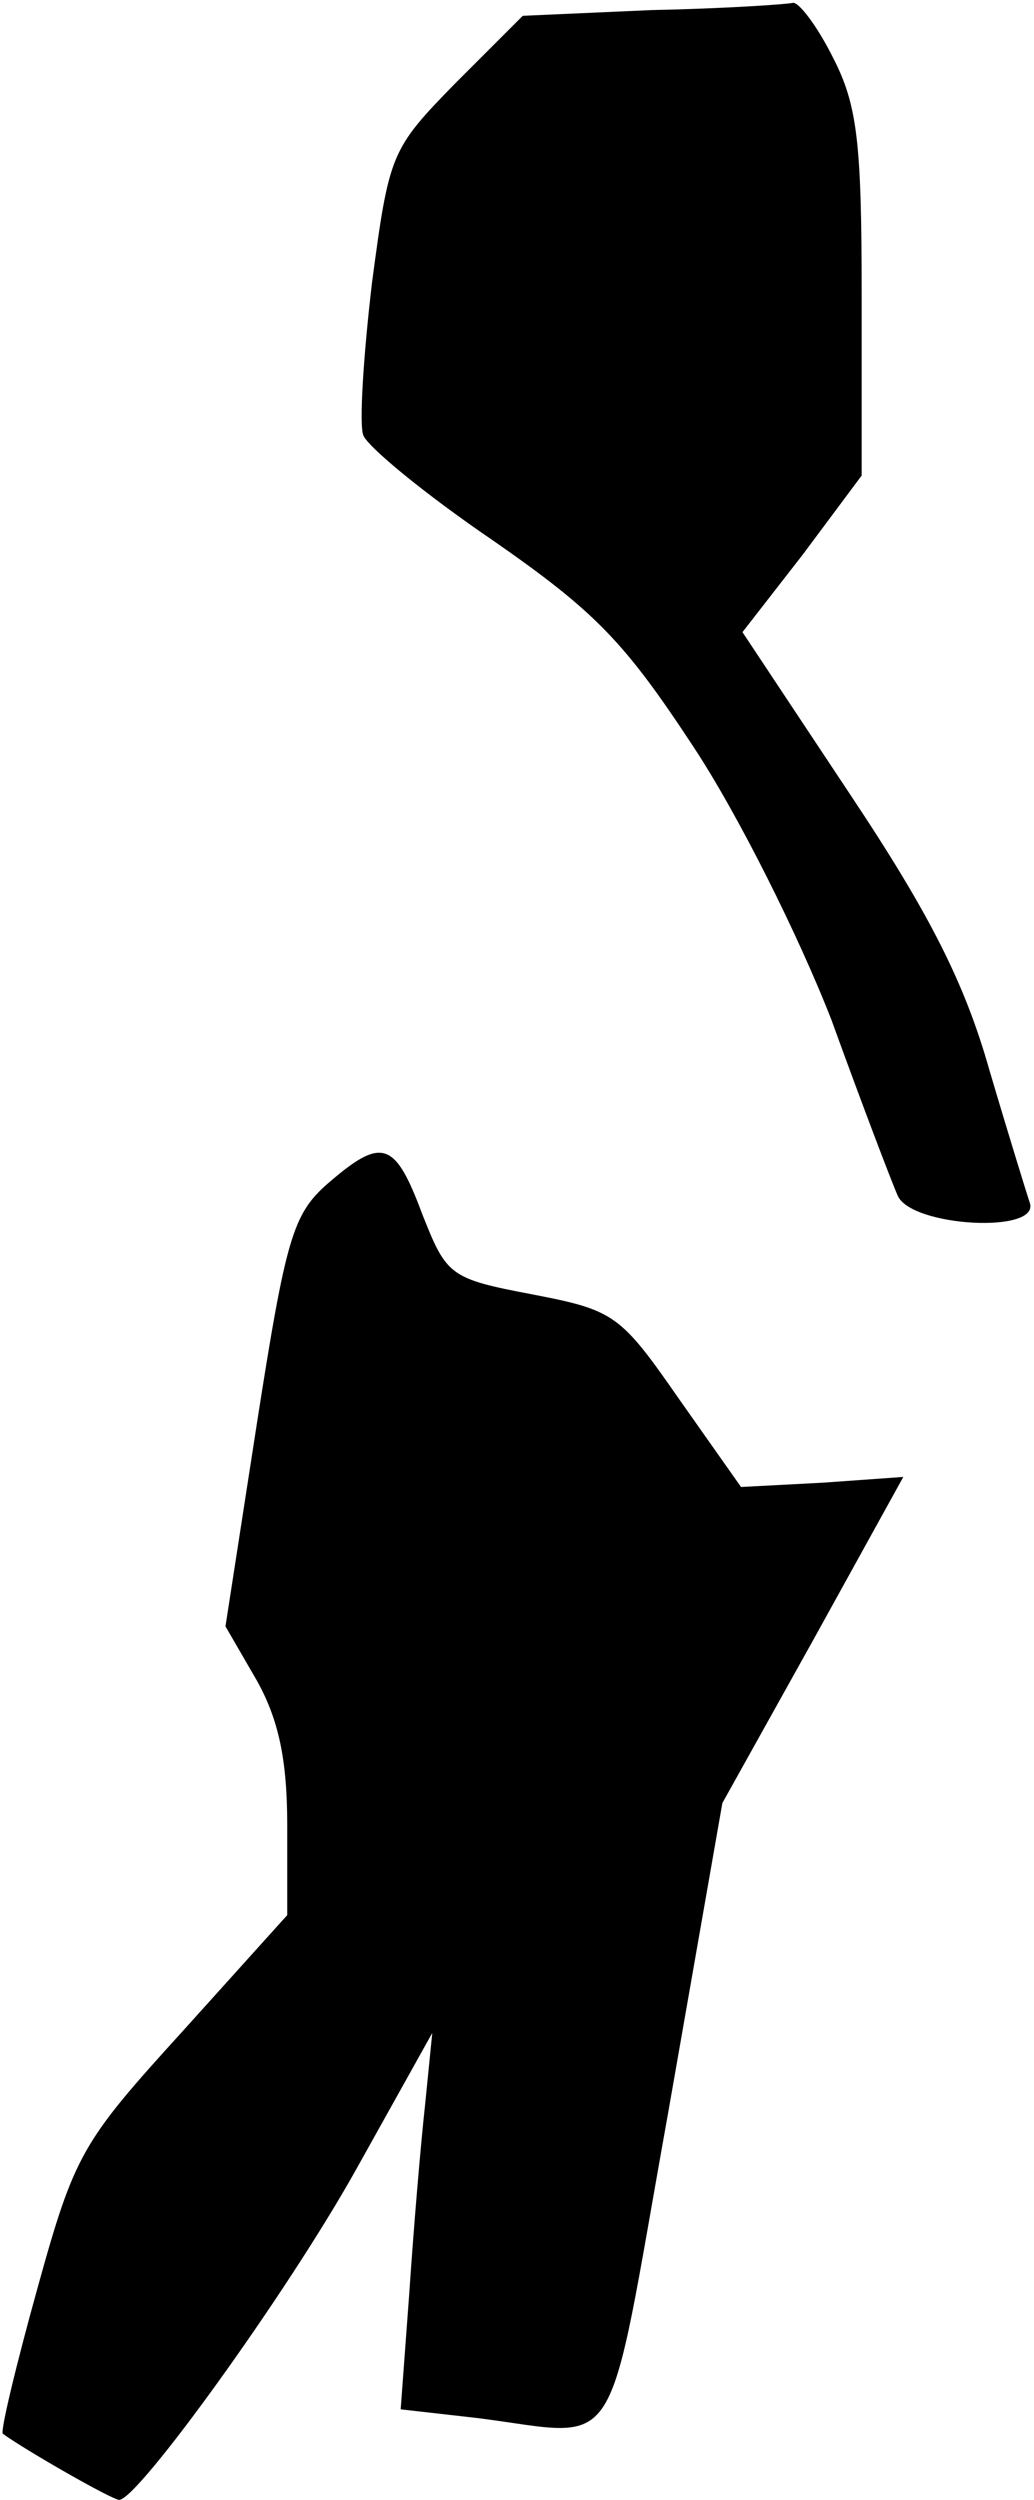 <?xml version="1.0" standalone="no"?>
<!DOCTYPE svg PUBLIC "-//W3C//DTD SVG 20010904//EN"
 "http://www.w3.org/TR/2001/REC-SVG-20010904/DTD/svg10.dtd">
<svg version="1.0" xmlns="http://www.w3.org/2000/svg"
 width="72pt" height="174pt" viewBox="0 0 72 174"
 preserveAspectRatio="xMidYMid meet">
<g transform="translate(0,174) scale(0.1,-0.1)"
fill="#000000" stroke="none">
<path fill="#000000" stroke="none" d="M454 1733 l-90 -4 -47 -47 c-45 -46
-46 -49 -58 -139 -6 -51 -9 -99 -6 -106 3 -8 43 -41 90 -73 72 -50 92 -71 140
-144 31 -47 73 -131 96 -190 21 -58 42 -113 46 -122 9 -22 100 -27 92 -5 -2 6
-15 48 -28 92 -17 60 -41 108 -97 192 l-75 113 42 54 41 55 0 126 c0 106 -3
132 -20 165 -11 22 -24 39 -28 38 -4 -1 -48 -4 -98 -5z"/>
<path fill="#000000" stroke="none" d="M228 916 c-24 -21 -29 -38 -49 -166
l-22 -142 22 -38 c15 -27 21 -55 21 -100 l0 -63 -73 -81 c-70 -77 -75 -85
-101 -179 -15 -54 -26 -100 -24 -101 15 -11 76 -46 81 -46 13 0 117 144 165
230 l53 95 -5 -50 c-3 -27 -8 -86 -11 -131 l-6 -81 53 -6 c103 -13 89 -34 133
211 l38 217 63 113 63 114 -56 -4 -57 -3 -43 61 c-41 59 -45 62 -102 73 -58
11 -60 13 -77 56 -19 51 -28 54 -66 21z"/>
</g>
</svg>
